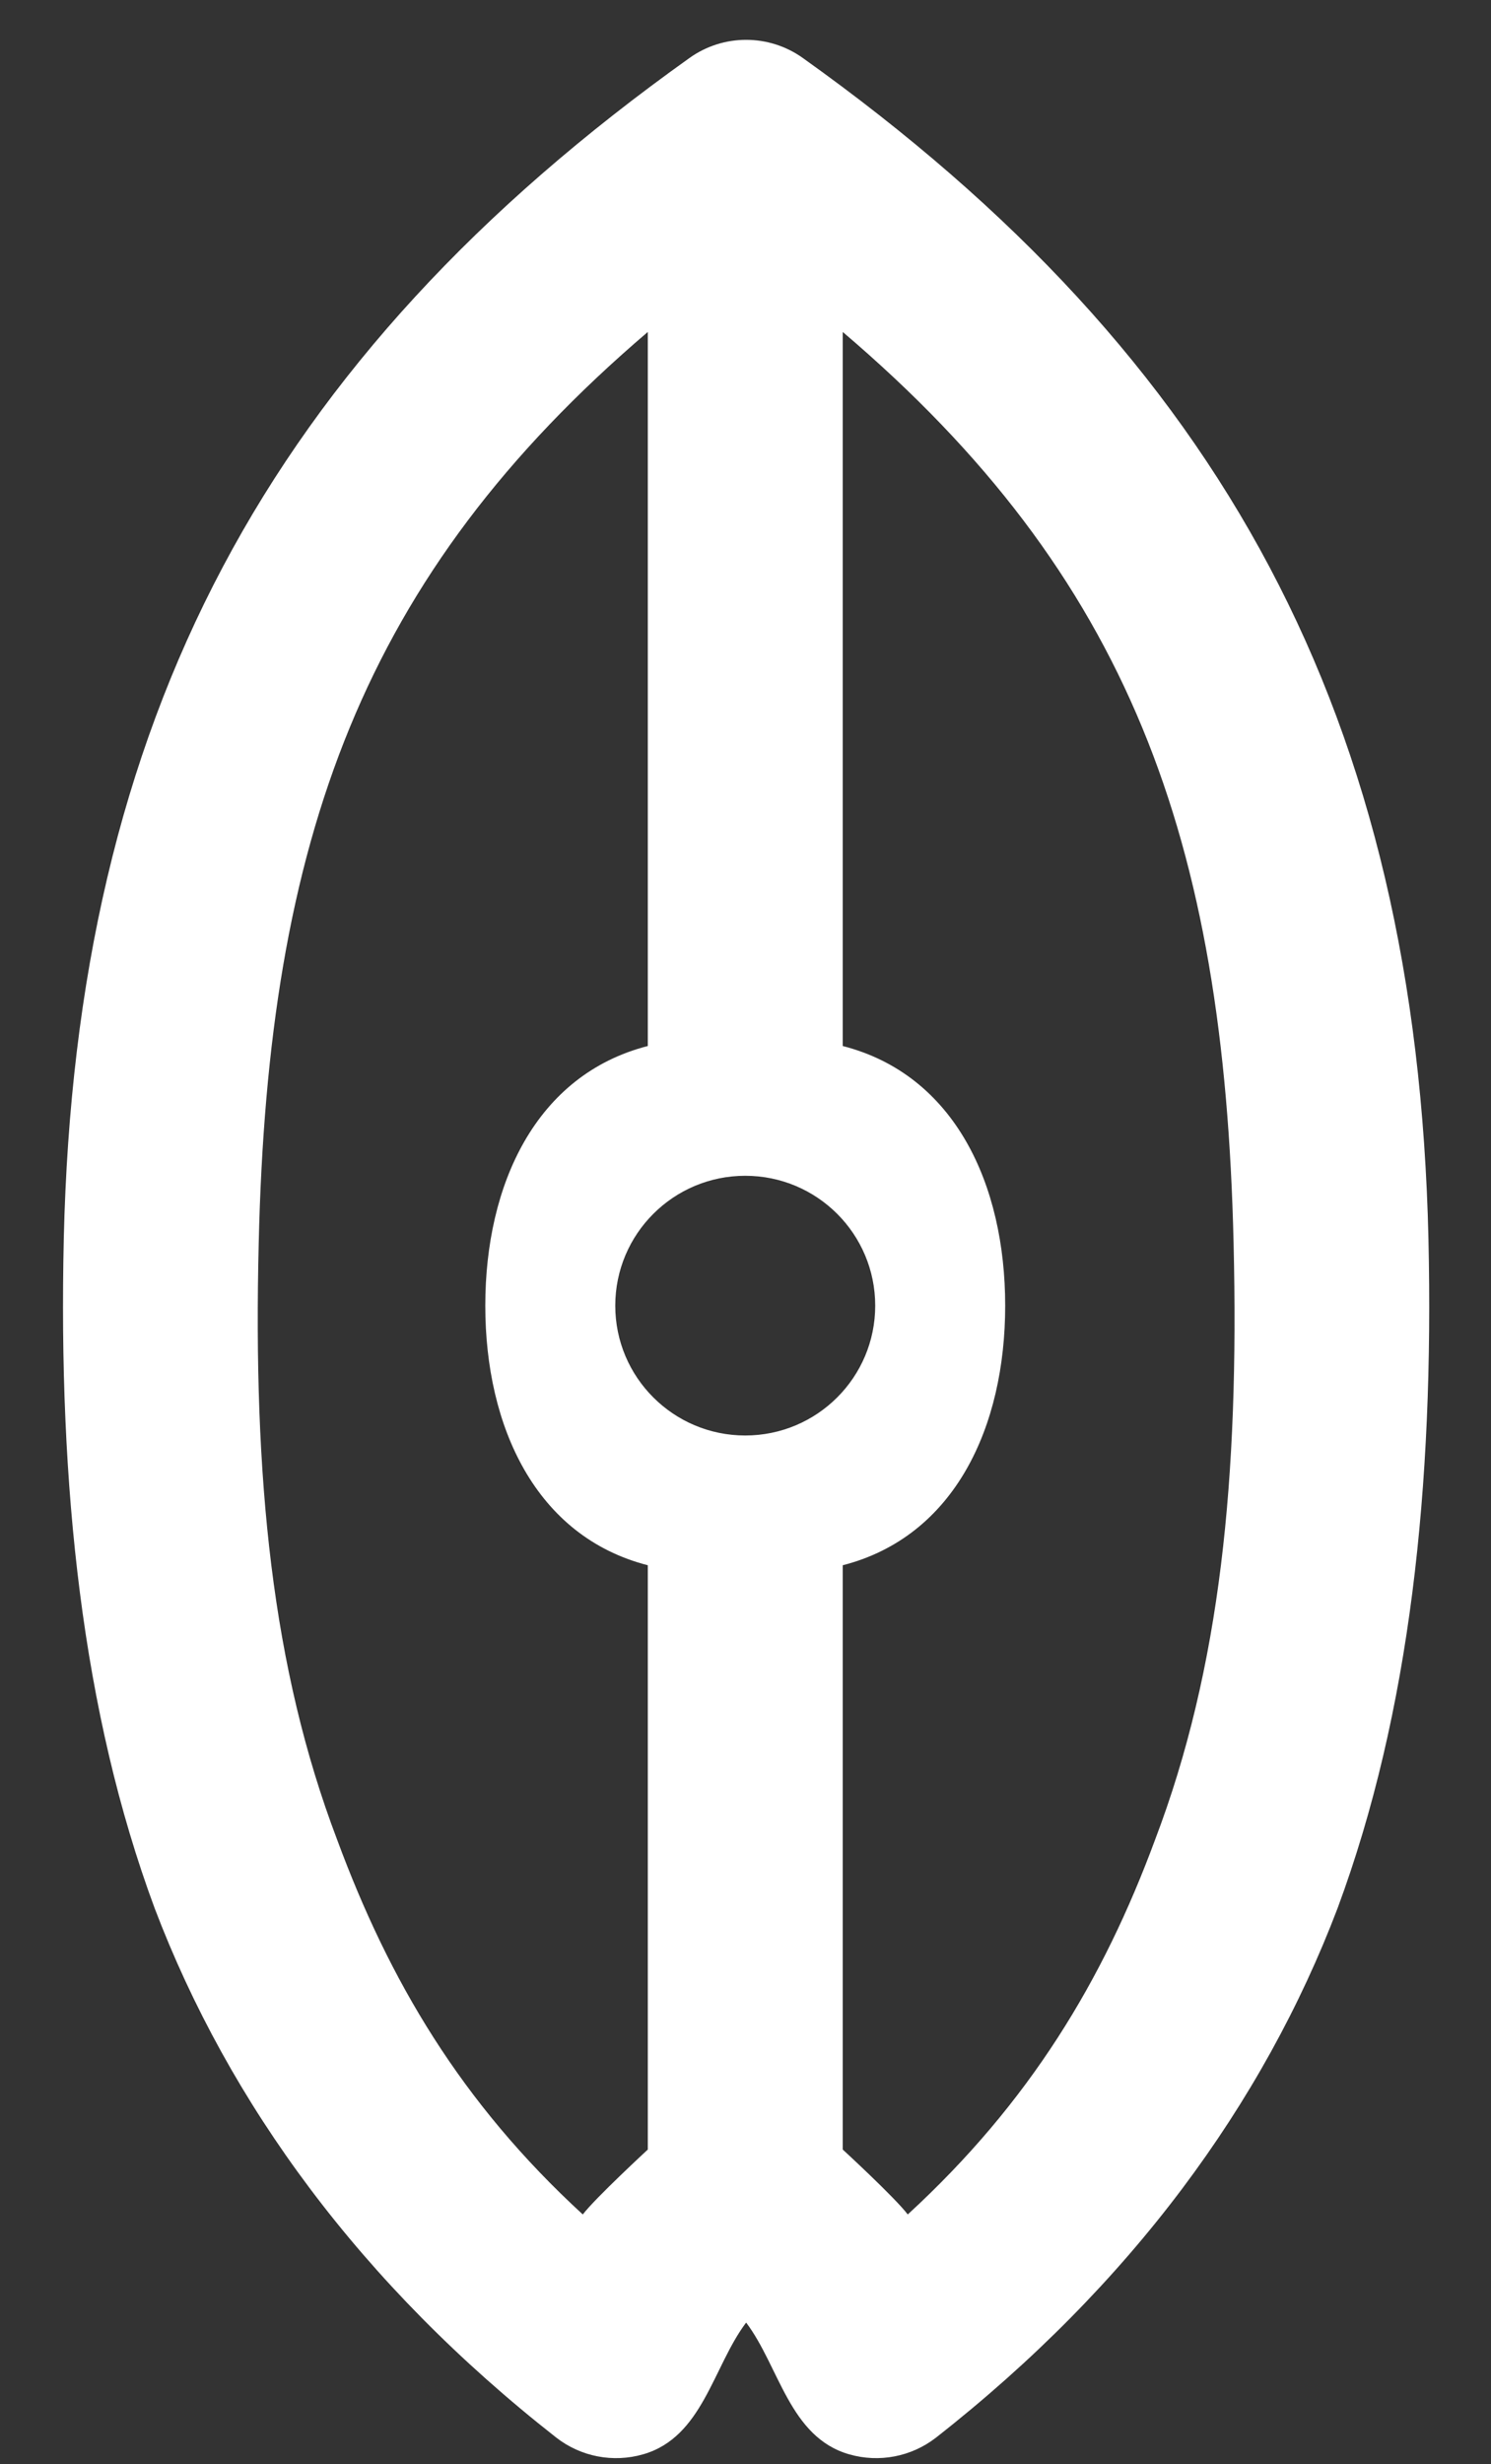 <svg width="23" height="38" viewBox="0 0 23 38" fill="none" xmlns="http://www.w3.org/2000/svg">
<rect x="0" y="0" width="23" height="38" fill="#333333" stroke="none"/>
<path fill-rule="evenodd" clip-rule="evenodd" d="M10.636 0.894C11.158 0.521 11.861 0.521 12.384 0.894C18.897 5.539 21.849 11.108 22.035 19.098C22.121 22.913 21.753 26.406 20.634 29.424C19.486 32.443 17.444 35.233 14.439 37.589C14.059 37.884 13.562 37.98 13.1 37.847C12.179 37.584 12.022 36.494 11.51 35.815C10.997 36.495 10.841 37.583 9.92 37.847C9.458 37.98 8.96 37.884 8.581 37.589C5.575 35.233 3.533 32.443 2.385 29.424C1.266 26.406 0.898 22.913 0.984 19.098C1.17 11.108 4.123 5.539 10.636 0.894ZM14.003 34.148C15.883 32.421 17.017 30.537 17.818 28.37C18.826 25.721 19.116 22.794 19.029 19.167C18.884 12.937 17.424 8.883 13 5.119V16.13C14.73 16.574 15.506 18.268 15.506 20.134C15.506 21.999 14.73 23.693 13 24.137V33.147C13 33.147 13.804 33.886 14.003 34.148ZM8.99 34.148C7.109 32.421 6.002 30.537 5.201 28.37C4.194 25.721 3.903 22.794 3.991 19.167C4.135 12.95 5.588 8.878 9.993 5.119V16.13C8.263 16.574 7.486 18.268 7.486 20.134C7.486 21.999 8.263 23.693 9.993 24.137V33.147C9.993 33.147 9.182 33.896 8.99 34.148ZM11.496 18.131C10.389 18.131 9.491 19.028 9.491 20.134C9.491 21.239 10.389 22.136 11.496 22.136C12.604 22.136 13.501 21.239 13.501 20.134C13.501 19.028 12.604 18.131 11.496 18.131Z" fill="white"/>
</svg>
